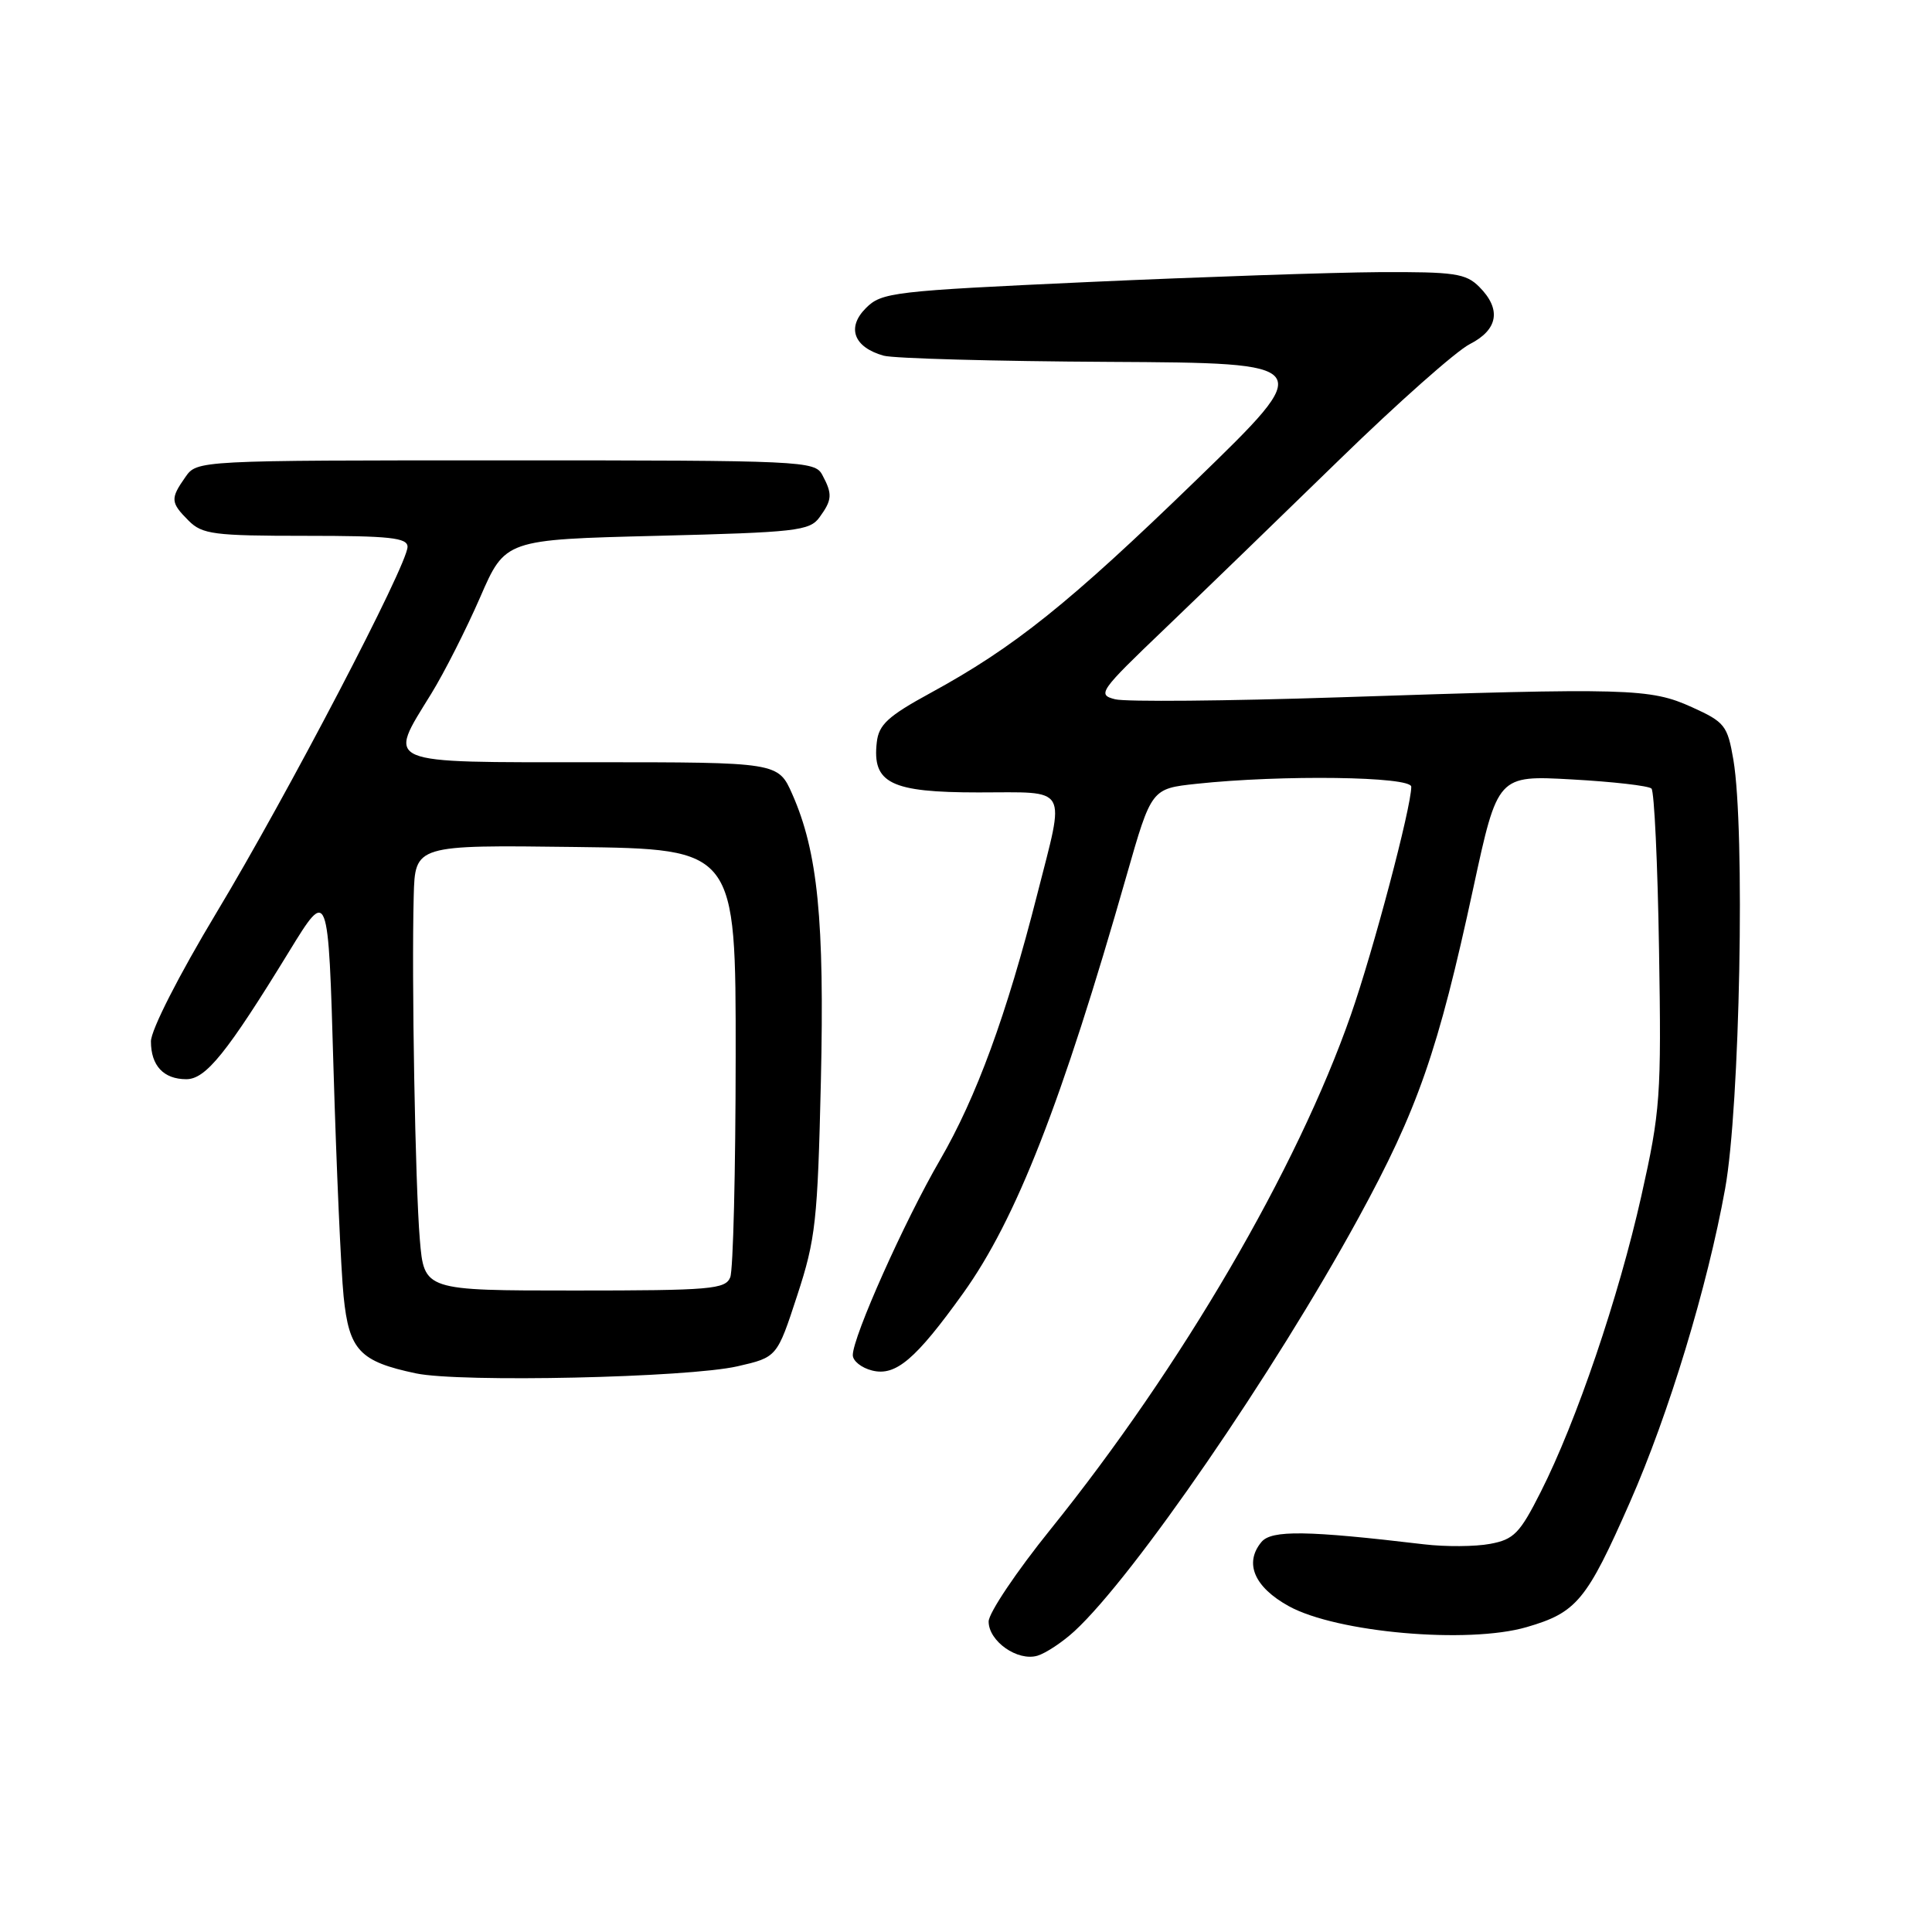 <?xml version="1.0" encoding="UTF-8" standalone="no"?>
<!DOCTYPE svg PUBLIC "-//W3C//DTD SVG 1.1//EN" "http://www.w3.org/Graphics/SVG/1.1/DTD/svg11.dtd" >
<svg xmlns="http://www.w3.org/2000/svg" xmlns:xlink="http://www.w3.org/1999/xlink" version="1.1" viewBox="0 0 256 256">
 <g >
 <path fill="currentColor"
d=" M 142.37 216.14 C 150.23 208.90 168.80 181.89 179.98 161.43 C 187.87 146.99 190.55 139.30 195.23 117.62 C 198.45 102.73 198.45 102.73 208.30 103.28 C 213.72 103.58 218.46 104.12 218.83 104.49 C 219.20 104.86 219.65 114.47 219.83 125.84 C 220.15 145.30 220.01 147.21 217.48 158.50 C 214.47 171.91 208.89 188.34 204.15 197.70 C 201.39 203.17 200.60 203.99 197.45 204.57 C 195.49 204.94 191.55 204.97 188.69 204.63 C 173.20 202.79 168.48 202.72 167.15 204.32 C 164.83 207.11 166.19 210.30 170.78 212.83 C 177.14 216.33 194.53 217.86 202.29 215.60 C 208.93 213.67 210.24 212.08 215.97 199.06 C 221.13 187.35 226.26 170.44 228.59 157.50 C 230.56 146.62 231.25 109.93 229.68 100.66 C 228.90 96.13 228.55 95.68 224.18 93.70 C 218.65 91.20 215.90 91.12 177.41 92.40 C 162.50 92.89 149.17 93.01 147.77 92.66 C 145.35 92.05 145.66 91.61 154.37 83.28 C 159.39 78.47 169.80 68.39 177.50 60.89 C 185.20 53.39 192.96 46.51 194.75 45.60 C 198.52 43.68 198.97 40.97 196.00 38.00 C 194.23 36.23 192.72 36.01 182.75 36.06 C 176.56 36.10 159.22 36.69 144.22 37.37 C 118.29 38.56 116.82 38.73 114.73 40.83 C 112.15 43.41 113.13 46.02 117.09 47.13 C 118.42 47.50 131.88 47.87 147.00 47.95 C 174.50 48.10 174.50 48.10 158.50 63.62 C 141.65 79.95 134.40 85.77 123.28 91.83 C 117.67 94.89 116.44 96.02 116.18 98.35 C 115.55 103.78 118.02 105.00 129.65 105.00 C 141.79 105.00 141.15 103.90 137.44 118.50 C 133.37 134.51 129.38 145.39 124.54 153.73 C 119.84 161.82 113.00 177.13 113.00 179.56 C 113.00 180.33 114.15 181.25 115.56 181.60 C 118.68 182.39 121.33 180.13 127.63 171.35 C 134.65 161.55 140.66 146.18 149.28 116.00 C 152.57 104.50 152.57 104.50 158.53 103.86 C 169.81 102.65 187.00 102.88 187.00 104.25 C 187.00 106.98 181.96 126.01 178.99 134.50 C 171.87 154.88 156.55 181.11 139.19 202.66 C 134.68 208.25 131.00 213.74 131.00 214.86 C 131.00 217.48 134.84 220.17 137.47 219.39 C 138.59 219.05 140.79 217.59 142.37 216.14 Z  M 97.73 181.04 C 102.96 179.84 102.96 179.84 105.63 171.67 C 108.08 164.20 108.34 161.78 108.77 143.31 C 109.26 121.91 108.36 112.89 104.99 105.25 C 103.11 101.00 103.11 101.00 78.56 101.00 C 50.36 101.00 51.31 101.40 57.15 91.91 C 58.88 89.10 61.79 83.35 63.62 79.15 C 66.94 71.50 66.94 71.50 87.05 71.00 C 105.48 70.54 107.28 70.34 108.58 68.56 C 110.27 66.24 110.33 65.48 108.96 62.93 C 107.97 61.07 106.44 61.00 67.02 61.00 C 26.11 61.00 26.11 61.00 24.56 63.22 C 22.55 66.08 22.59 66.59 25.00 69.00 C 26.80 70.80 28.33 71.00 40.50 71.00 C 51.66 71.00 54.00 71.25 54.00 72.46 C 54.00 74.83 38.07 105.34 28.68 120.94 C 23.68 129.26 20.00 136.49 20.00 137.99 C 20.00 141.21 21.68 143.00 24.69 143.00 C 27.27 143.00 30.08 139.51 38.32 126.06 C 43.50 117.61 43.50 117.61 44.19 141.56 C 44.58 154.73 45.18 168.33 45.53 171.78 C 46.25 178.92 47.66 180.41 55.12 181.98 C 60.97 183.21 91.15 182.55 97.73 181.04 Z  M 55.63 164.25 C 55.02 156.96 54.53 129.72 54.82 118.73 C 55.00 111.96 55.00 111.96 76.25 112.23 C 97.50 112.50 97.50 112.50 97.48 140.00 C 97.47 155.12 97.15 168.29 96.76 169.25 C 96.13 170.83 94.18 171.00 76.13 171.00 C 56.20 171.00 56.20 171.00 55.63 164.25 Z "/>
</g>
</svg>